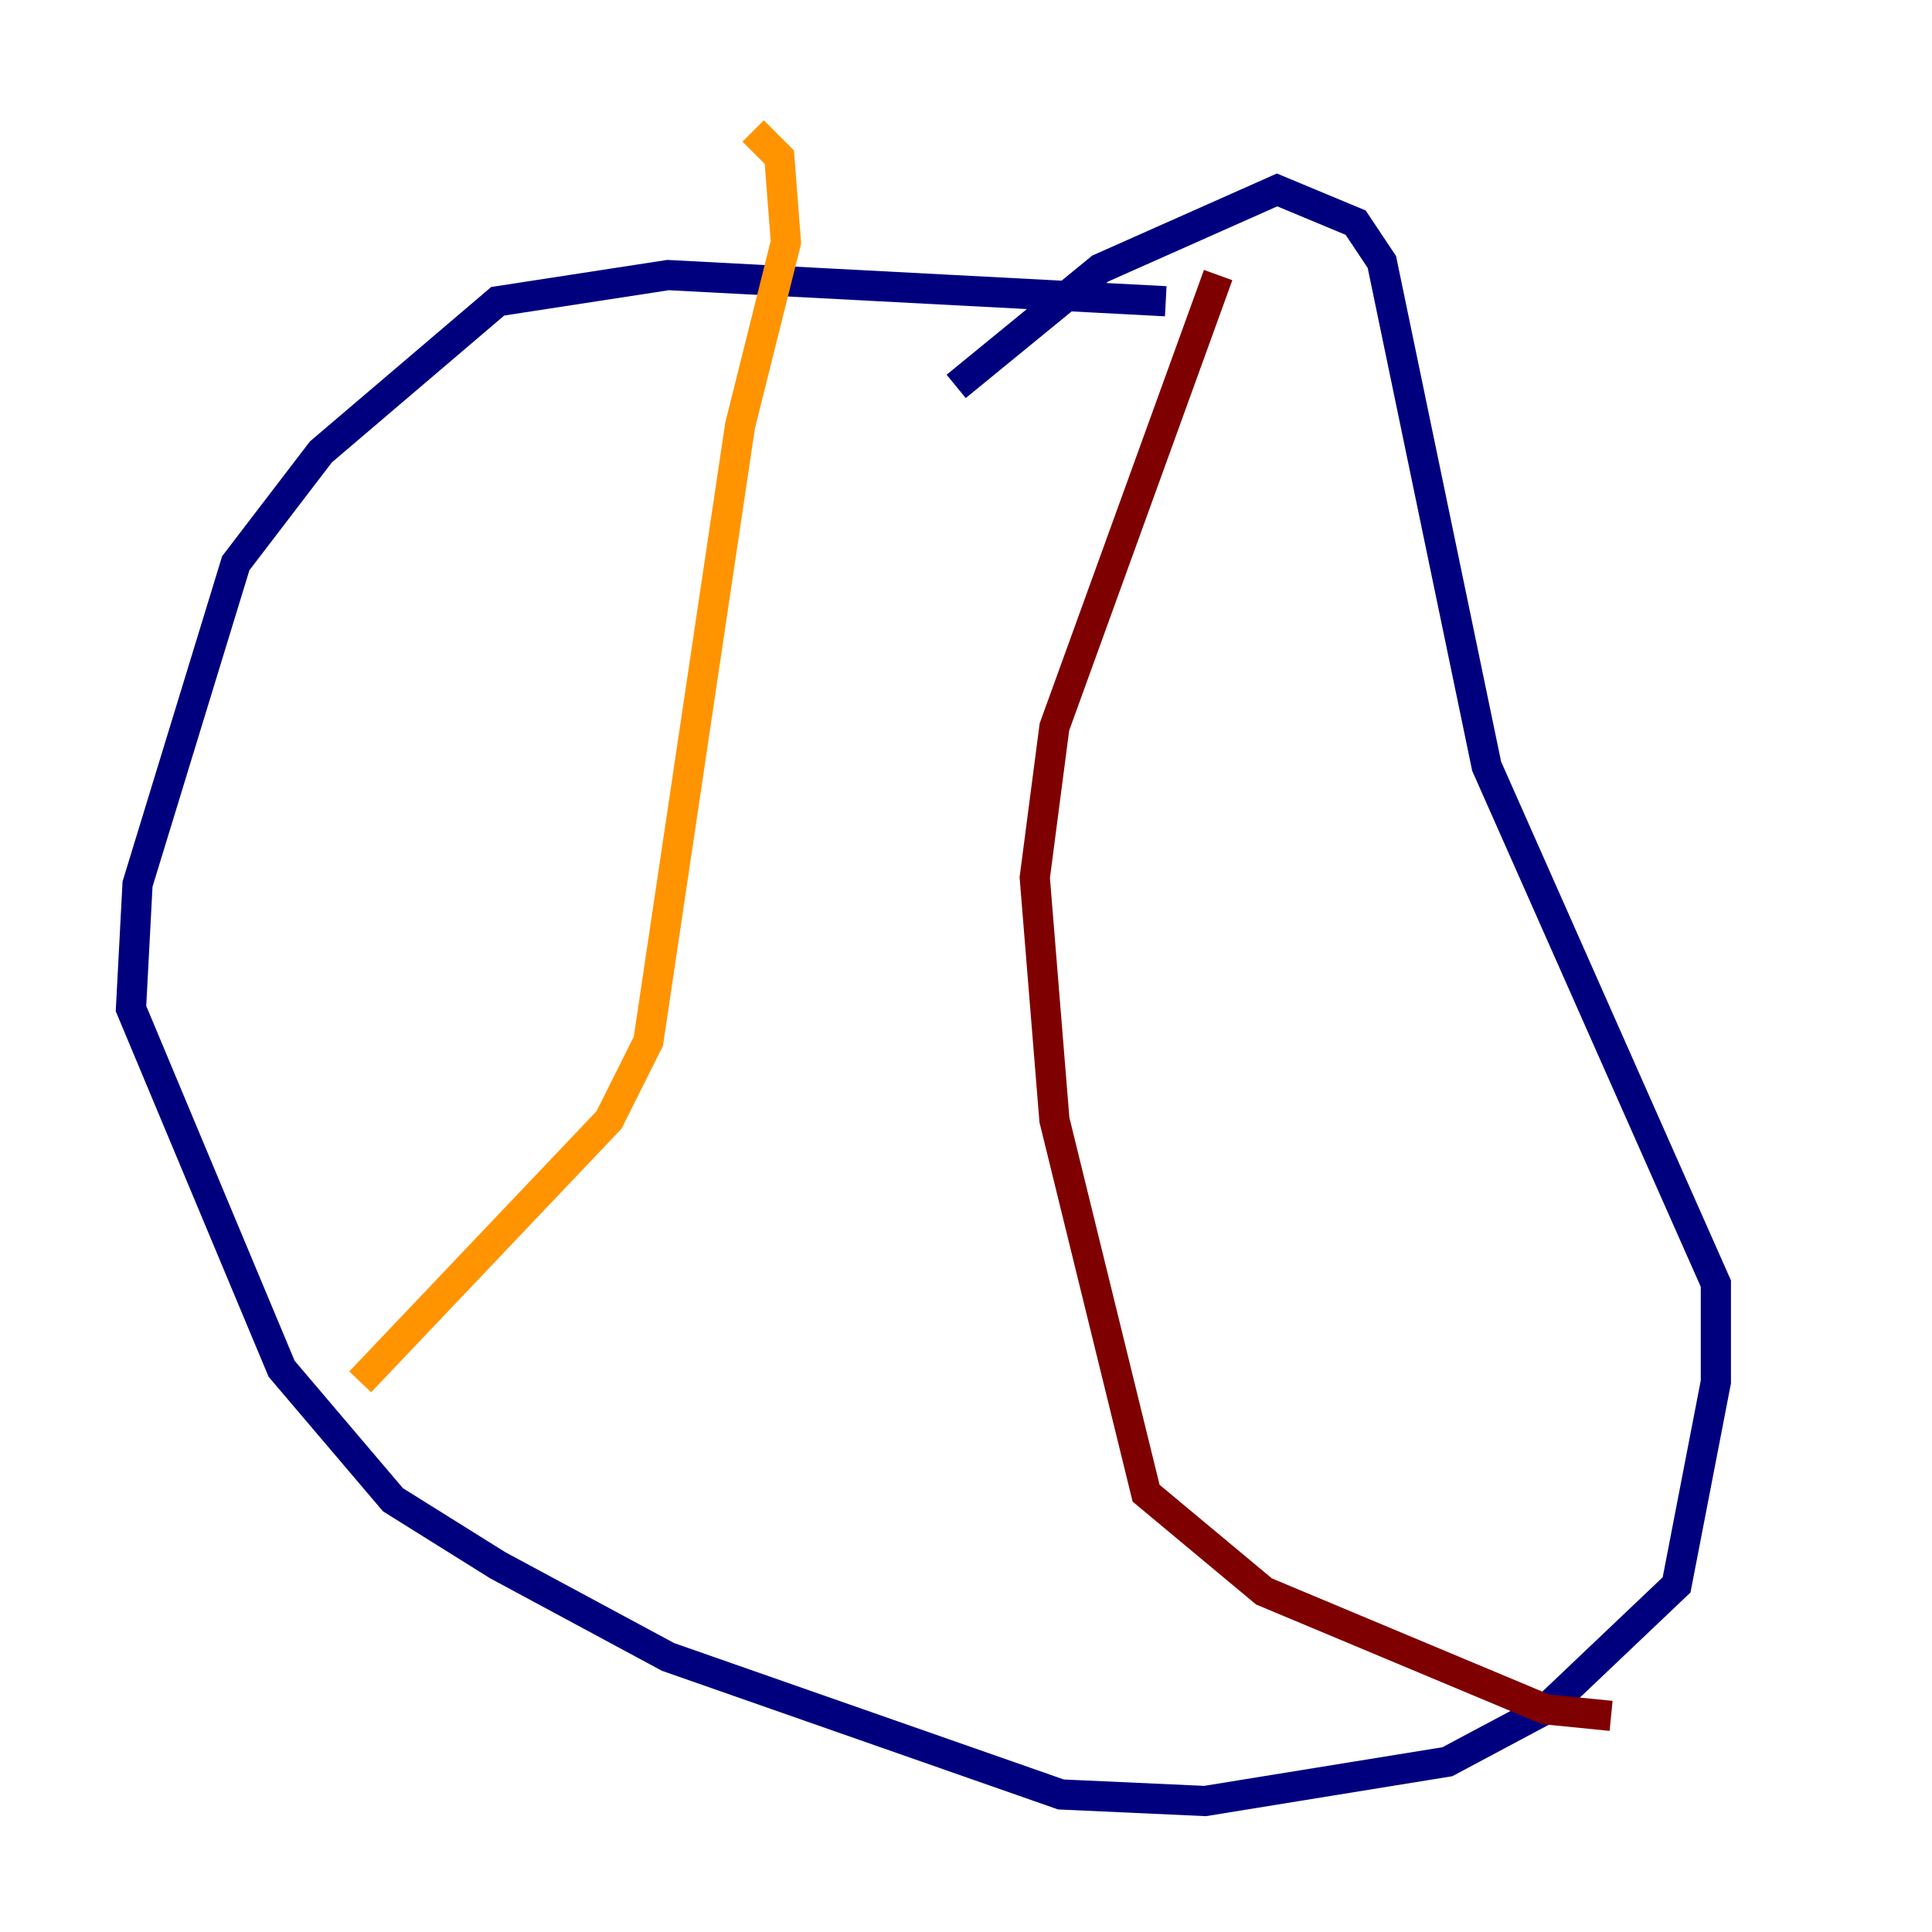 <?xml version="1.0" encoding="utf-8" ?>
<svg baseProfile="tiny" height="128" version="1.2" viewBox="0,0,128,128" width="128" xmlns="http://www.w3.org/2000/svg" xmlns:ev="http://www.w3.org/2001/xml-events" xmlns:xlink="http://www.w3.org/1999/xlink"><defs /><polyline fill="none" points="77.234,19.959 44.258,18.224 32.976,19.959 21.261,29.939 15.62,37.315 9.112,58.576 8.678,66.82 18.658,90.685 26.034,99.363 32.976,103.702 44.258,109.776 70.291,118.888 79.837,119.322 95.891,116.719 102.4,113.248 111.078,105.003 113.681,91.552 113.681,85.044 98.495,50.766 91.552,17.356 89.817,14.752 84.61,12.583 72.895,17.79 63.349,25.6" stroke="#00007f" stroke-width="2" /><polyline fill="none" points="33.844,21.695 33.844,21.695" stroke="#0080ff" stroke-width="2" /><polyline fill="none" points="26.468,80.705 26.468,80.705" stroke="#7cff79" stroke-width="2" /><polyline fill="none" points="23.864,91.552 40.352,74.197 42.956,68.99 49.031,28.203 52.068,16.054 51.634,10.414 49.898,8.678" stroke="#ff9400" stroke-width="2" /><polyline fill="none" points="80.705,18.224 69.858,48.163 68.556,58.142 69.858,74.197 75.932,98.929 83.742,105.437 102.4,113.248 106.739,113.681" stroke="#7f0000" stroke-width="2" /></svg>
